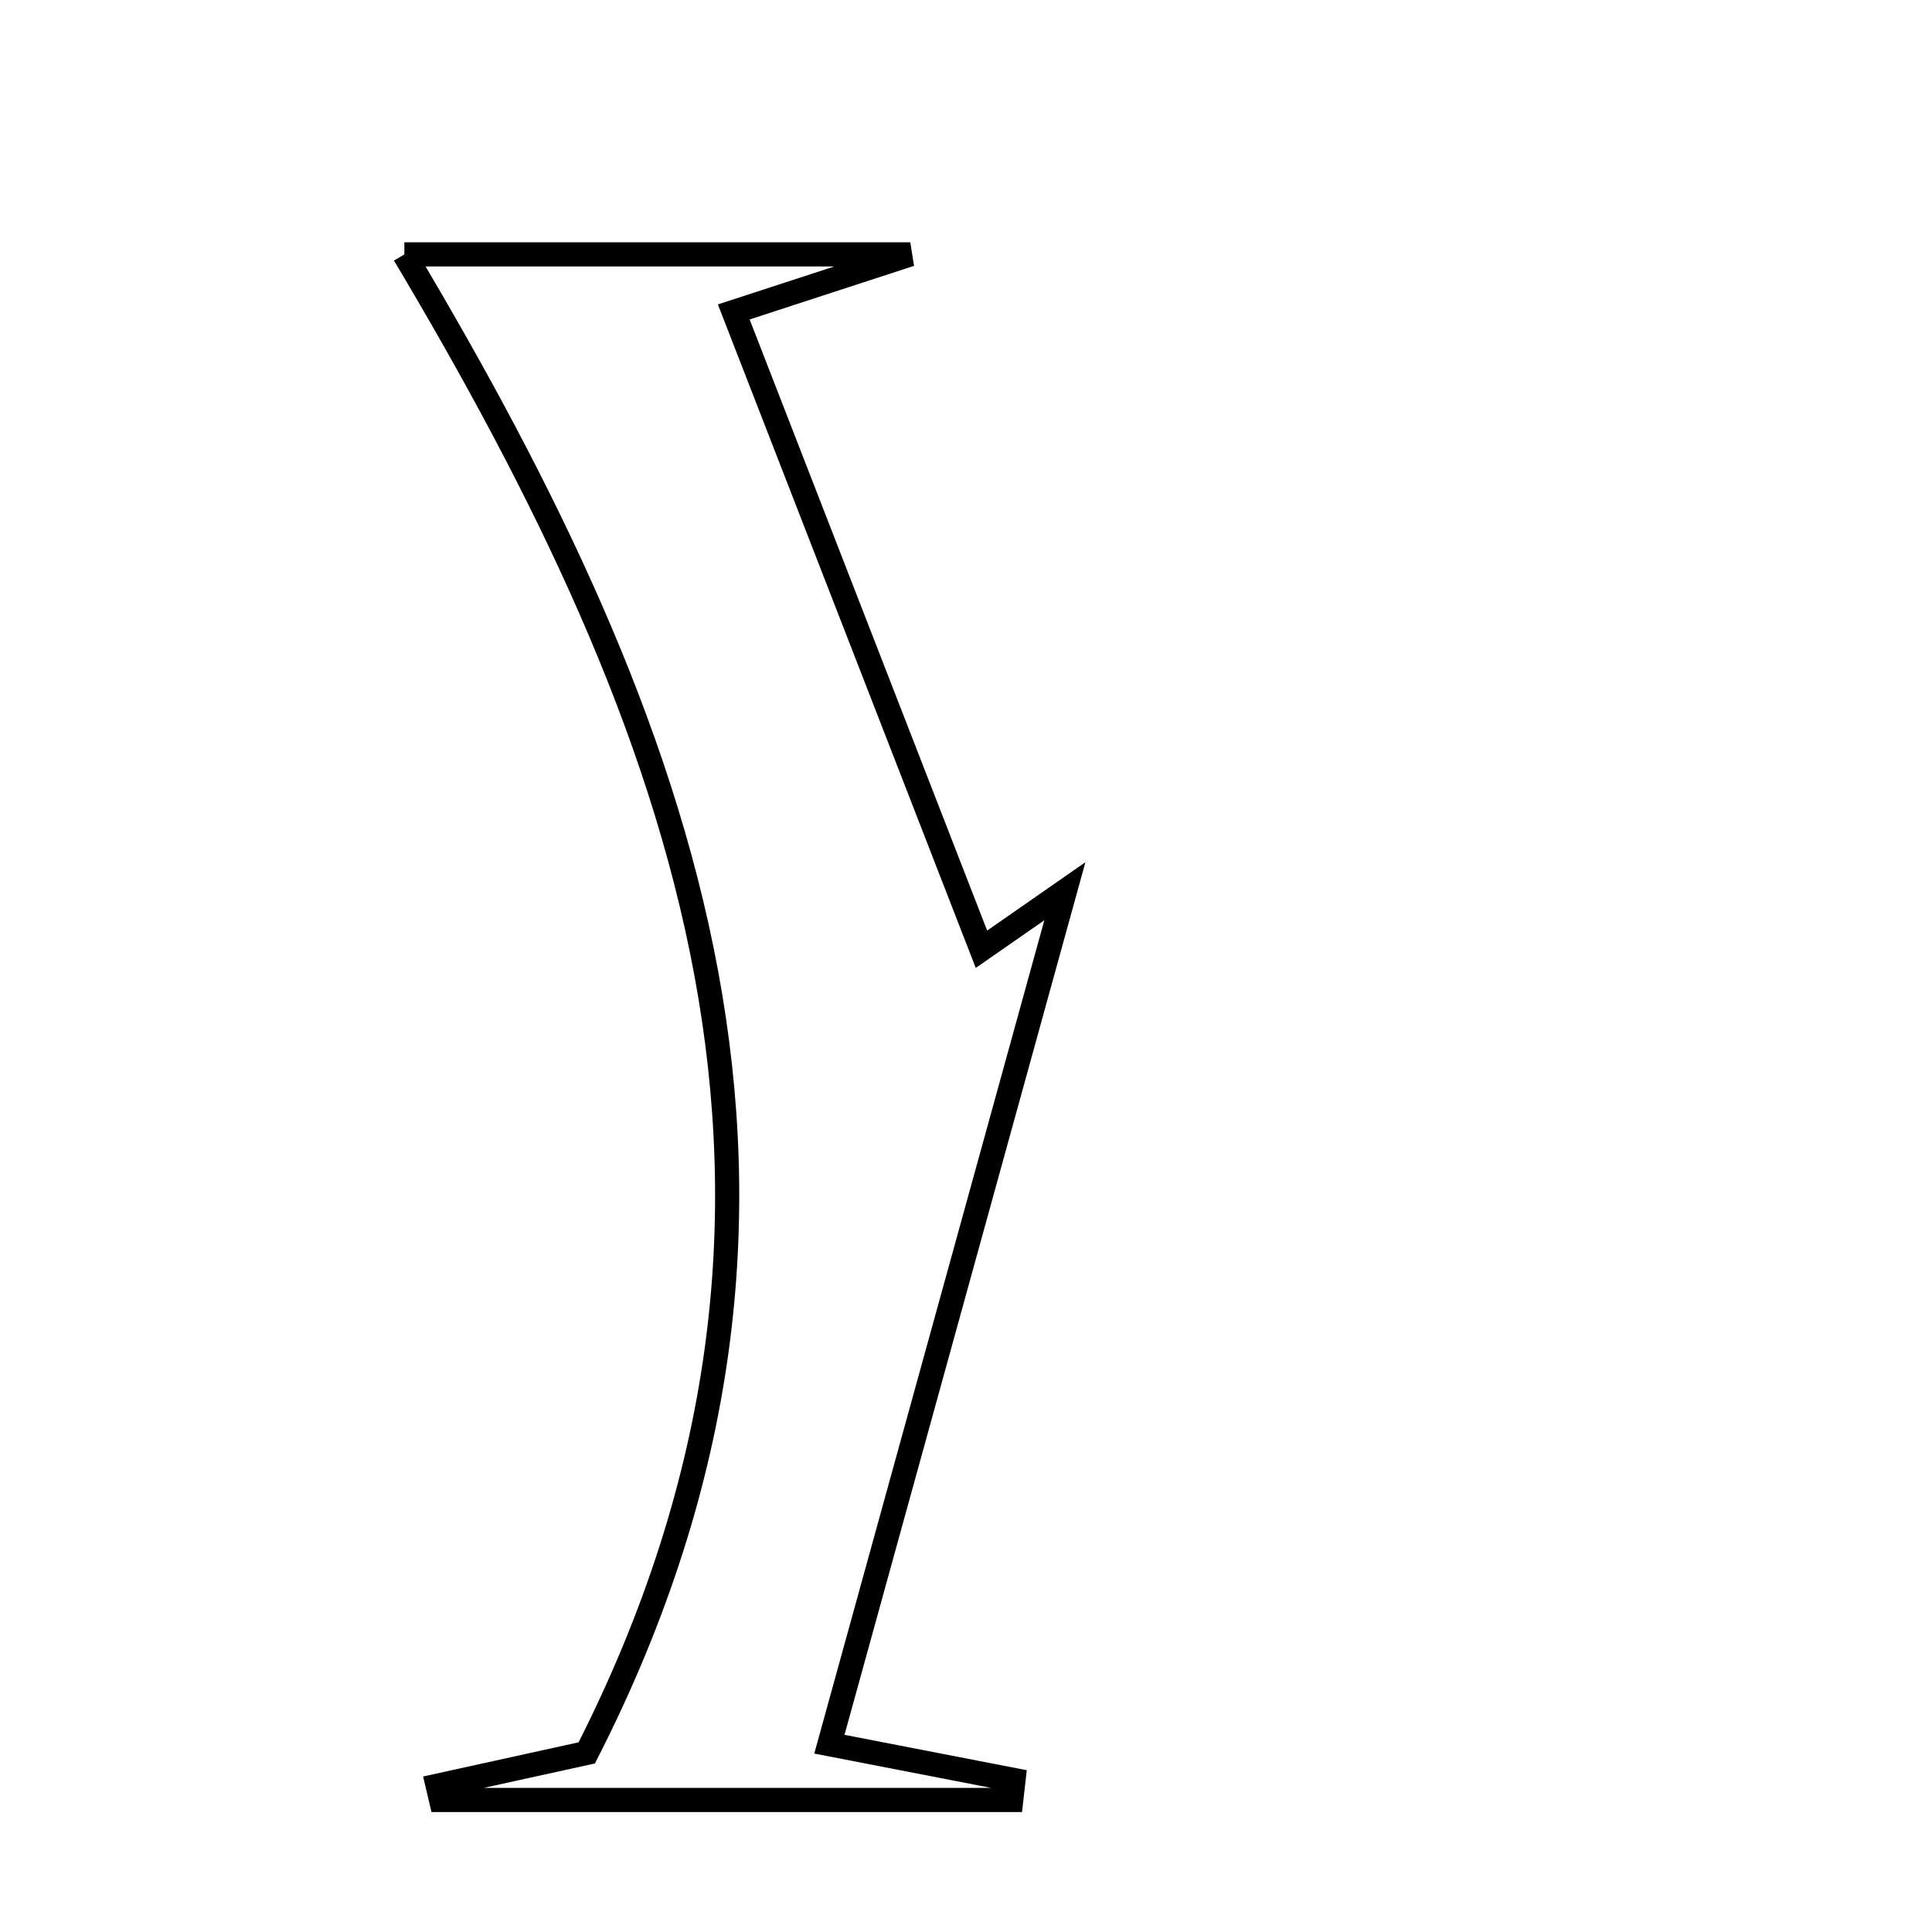 <svg xmlns="http://www.w3.org/2000/svg" viewBox="0.0 0.0 24.0 24.0" height="200px" width="200px"><path fill="none" stroke="black" stroke-width=".3" stroke-opacity="1.0"  filling="0" d="M5.023 3.16 C6.728 3.16 8.799 3.16 11.308 3.16 C10.375 3.464 9.816 3.646 9.115 3.875 C10.142 6.519 11.15 9.111 12.192 11.792 C12.791 11.376 13.175 11.109 13.228 11.072 C12.322 14.354 11.334 17.934 10.303 21.667 C11.334 21.867 11.963 21.989 12.591 22.111 C12.582 22.194 12.573 22.277 12.563 22.36 C10.202 22.36 7.84 22.36 5.479 22.36 C5.465 22.3 5.451 22.241 5.437 22.182 C6.133 22.029 6.828 21.876 7.289 21.775 C10.787 14.91 8.501 8.998 5.023 3.16"></path></svg>